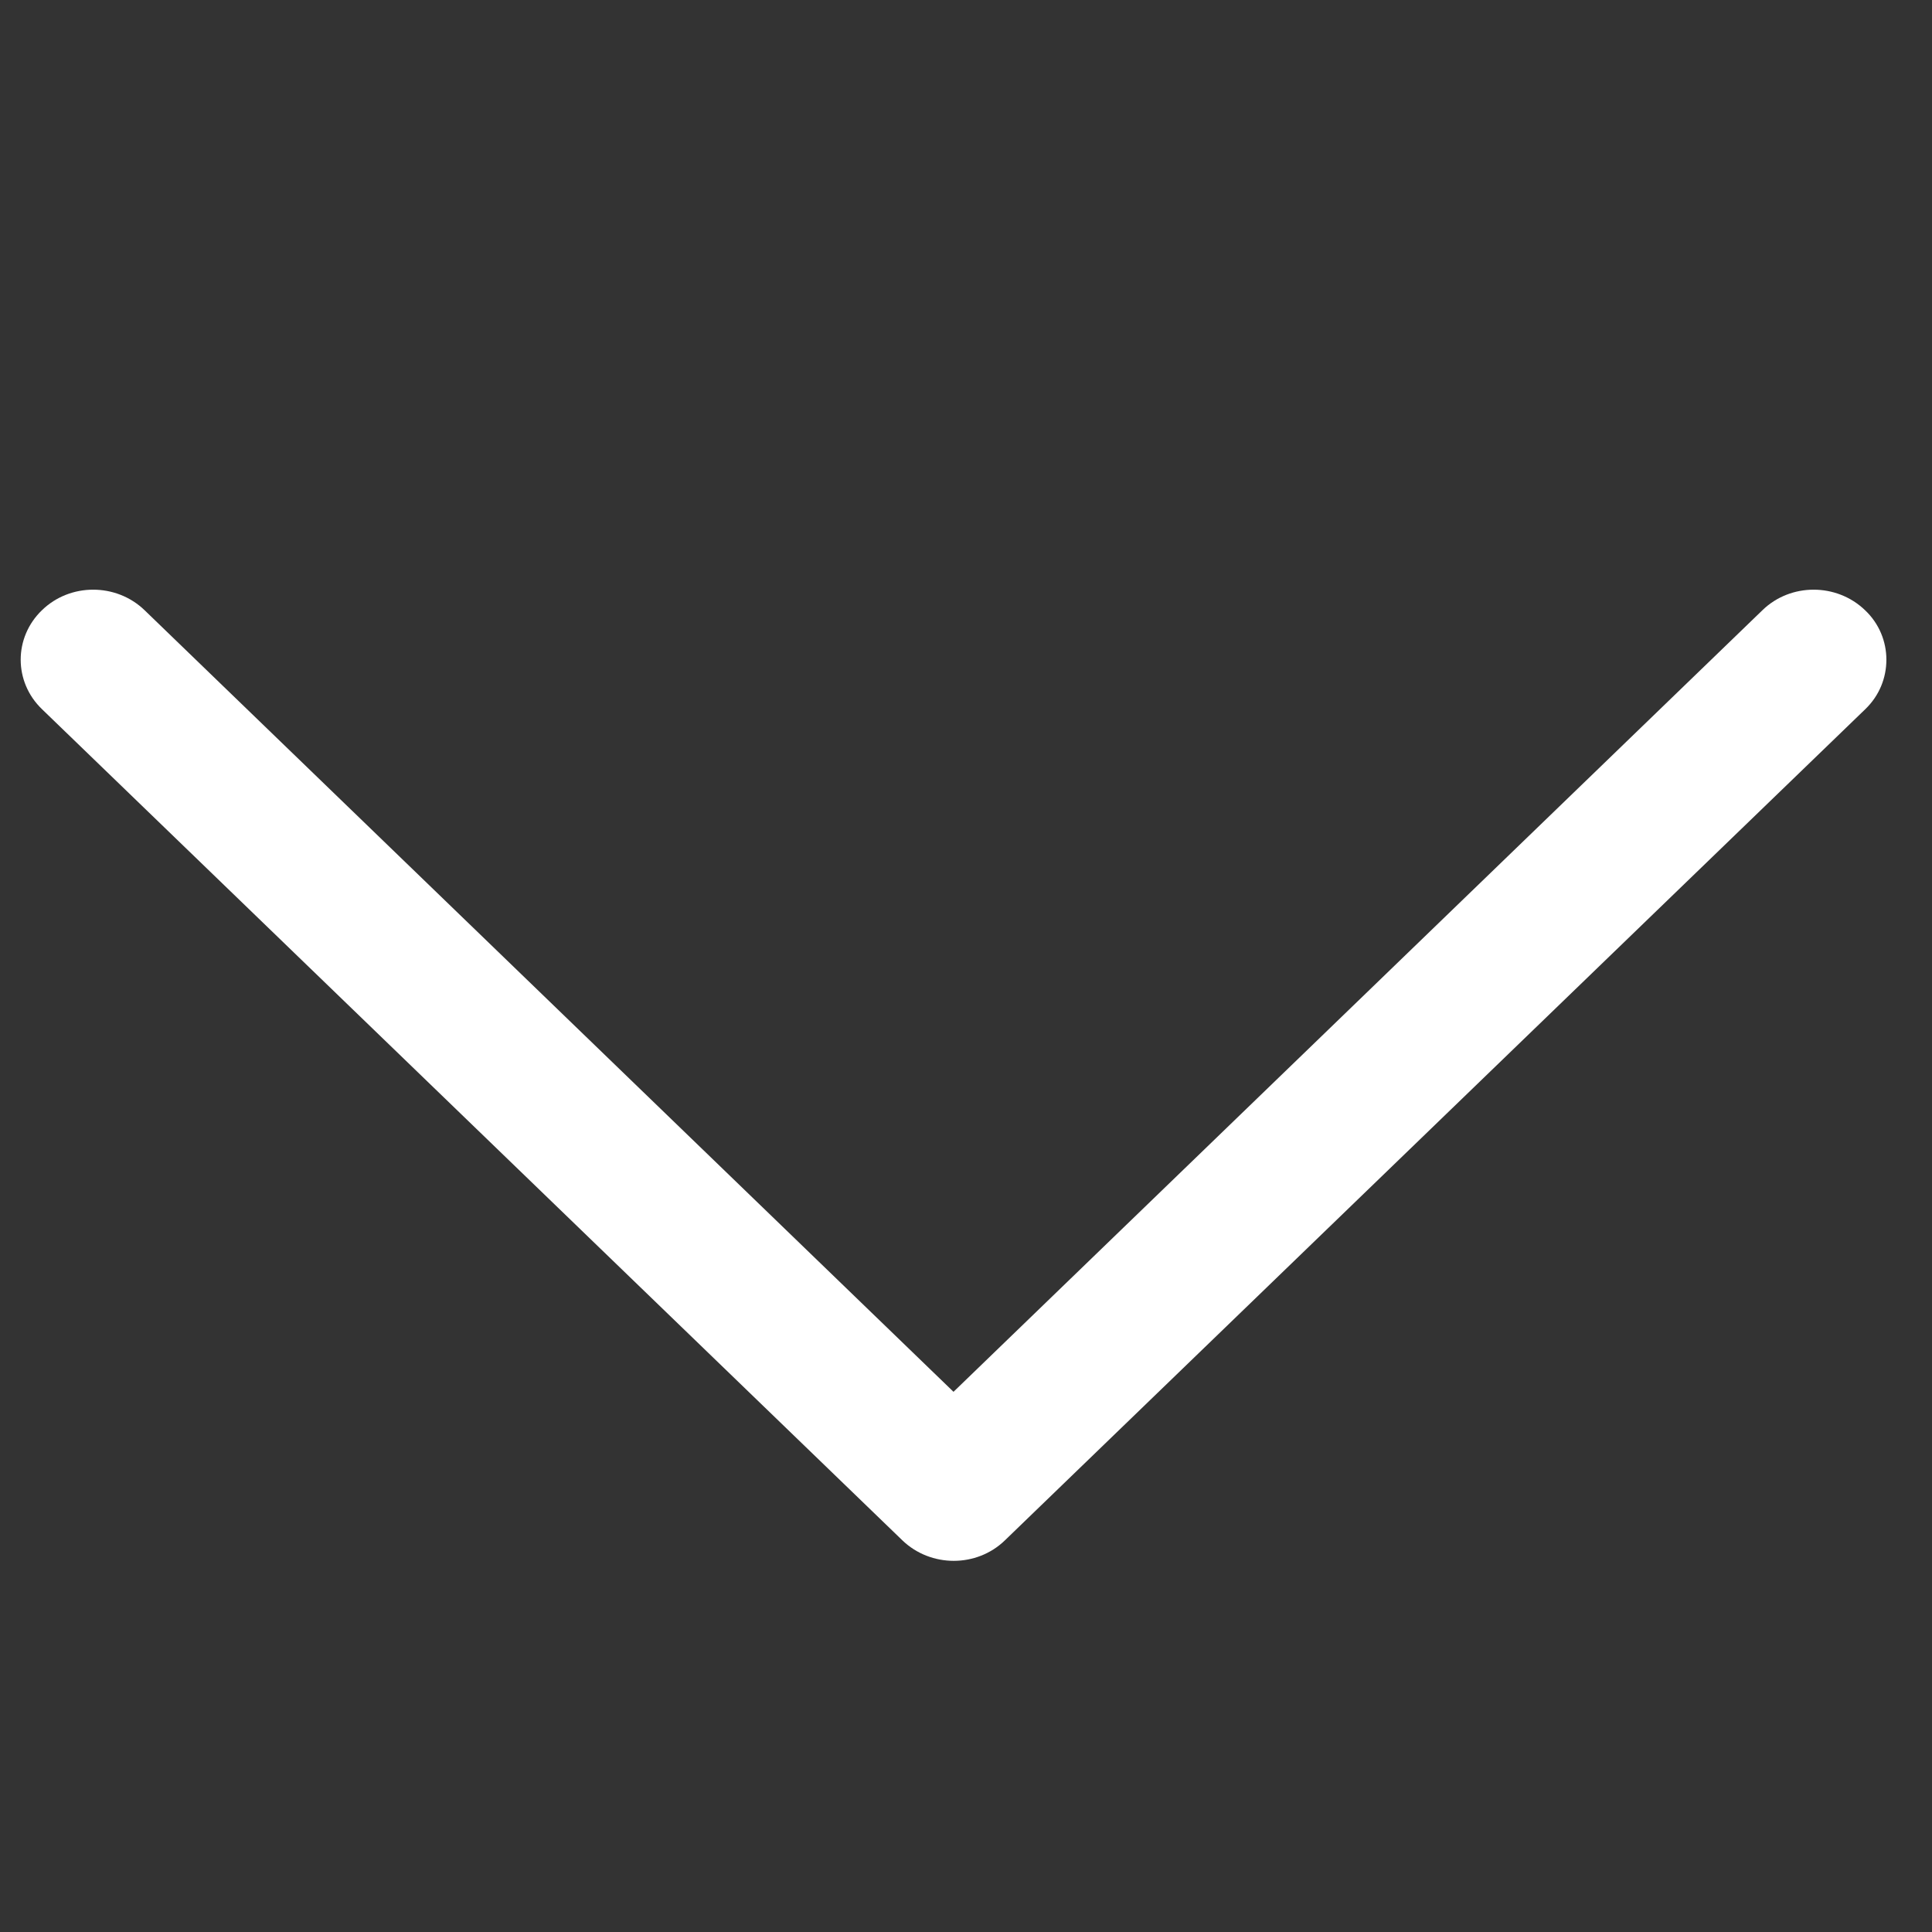 <svg xmlns="http://www.w3.org/2000/svg" xmlns:xlink="http://www.w3.org/1999/xlink" version="1.1" width="20" height="20" xml:space="preserve" style=""><rect width="100%" height="100%" fill="#333333" stroke="none"/><rect id="backgroundrect" width="100%" height="100%" x="0" y="0" fill="none" stroke="none" data-darkreader-inline-stroke="" style="--darkreader-inline-stroke:none;" class=""/><desc>Created with Fabric.js 1.7.22</desc><defs/><g class="currentLayer" style=""><title>Layer 1</title><g transform="translate(128,128) scale(0.72) " style="color: white; --darkreader-inline-color:#e8e6e3;" id="svg_1" data-darkreader-inline-color="" class="" fill="#ffffff" fill-opacity="1"><g style="stroke: none; color: white; stroke-width: 0; stroke-dasharray: none; stroke-linecap: butt; stroke-linejoin: miter; stroke-miterlimit: 10; fill-rule: nonzero; opacity: 1; --darkreader-inline-stroke:none; --darkreader-inline-color:#e8e6e3; --darkreader-inline-fill:none;" transform="translate(-175.05,-175.05) scale(3.89) " id="svg_2" data-darkreader-inline-stroke="" data-darkreader-inline-color="" data-darkreader-inline-fill="" fill="#ffffff" fill-opacity="1"><path d="M6.271,1.737 c0,-0.066 -0.026,-0.133 -0.079,-0.183 c-0.105,-0.101 -0.275,-0.101 -0.379,0 L2.823,4.443 L-0.167,1.554 c-0.105,-0.101 -0.275,-0.101 -0.379,0 c-0.105,0.101 -0.105,0.265 0,0.366 l3.18,3.072 c0.105,0.101 0.275,0.101 0.379,0 l3.18,-3.072 C6.245,1.87 6.271,1.804 6.271,1.737 z" style="stroke: none; stroke-width: 1; stroke-dasharray: none; stroke-linecap: butt; stroke-linejoin: miter; stroke-miterlimit: 10; fill-rule: nonzero; opacity: 1; --darkreader-inline-stroke:none; --darkreader-inline-fill:#e8e6e3;" stroke-linecap="round" id="svg_3" data-darkreader-inline-stroke="" data-darkreader-inline-fill="" fill="#ffffff" fill-opacity="1"/></g></g></g></svg>